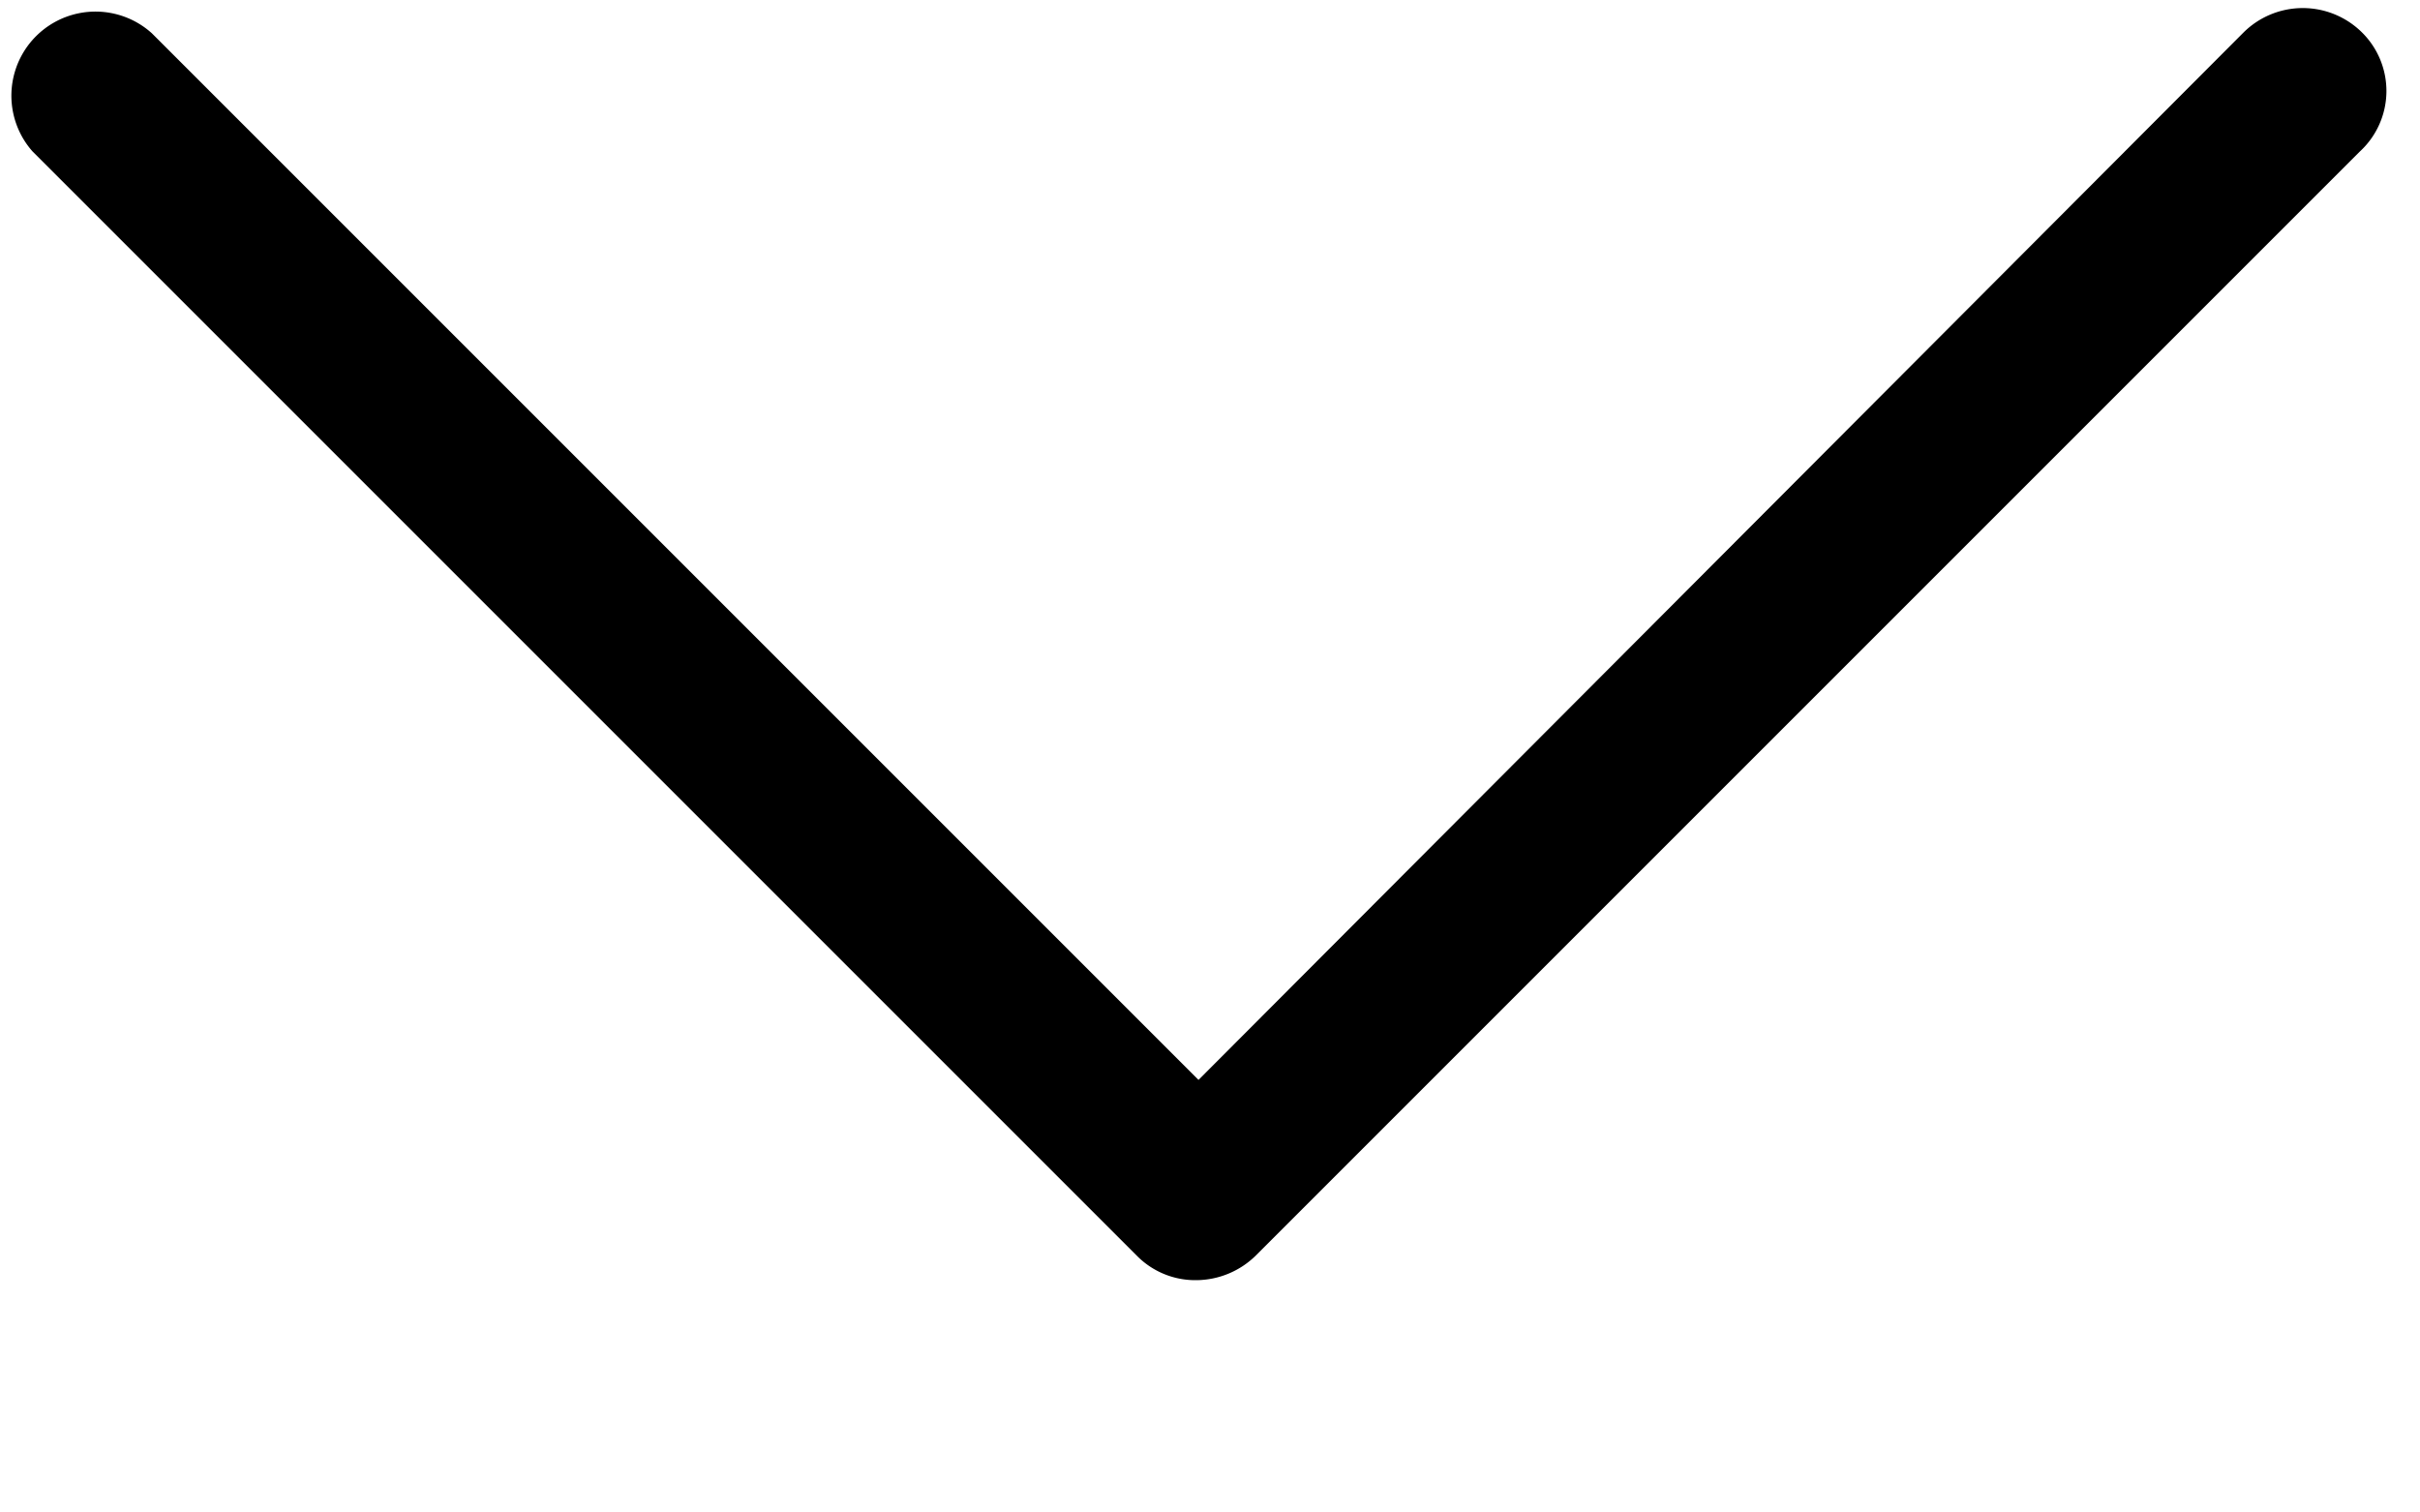 <svg xmlns="http://www.w3.org/2000/svg" width="8" height="5" fill="none" viewBox="0 0 8 5">
	<path fill="#000" d="M7.809.108a.278.278 0 00-.393 0L3.962 3.57.502.11A.278.278 0 00.107.5l3.65 3.65a.271.271 0 00.197.082.283.283 0 00.197-.081l3.65-3.65a.272.272 0 00.007-.394z"/>
</svg>

